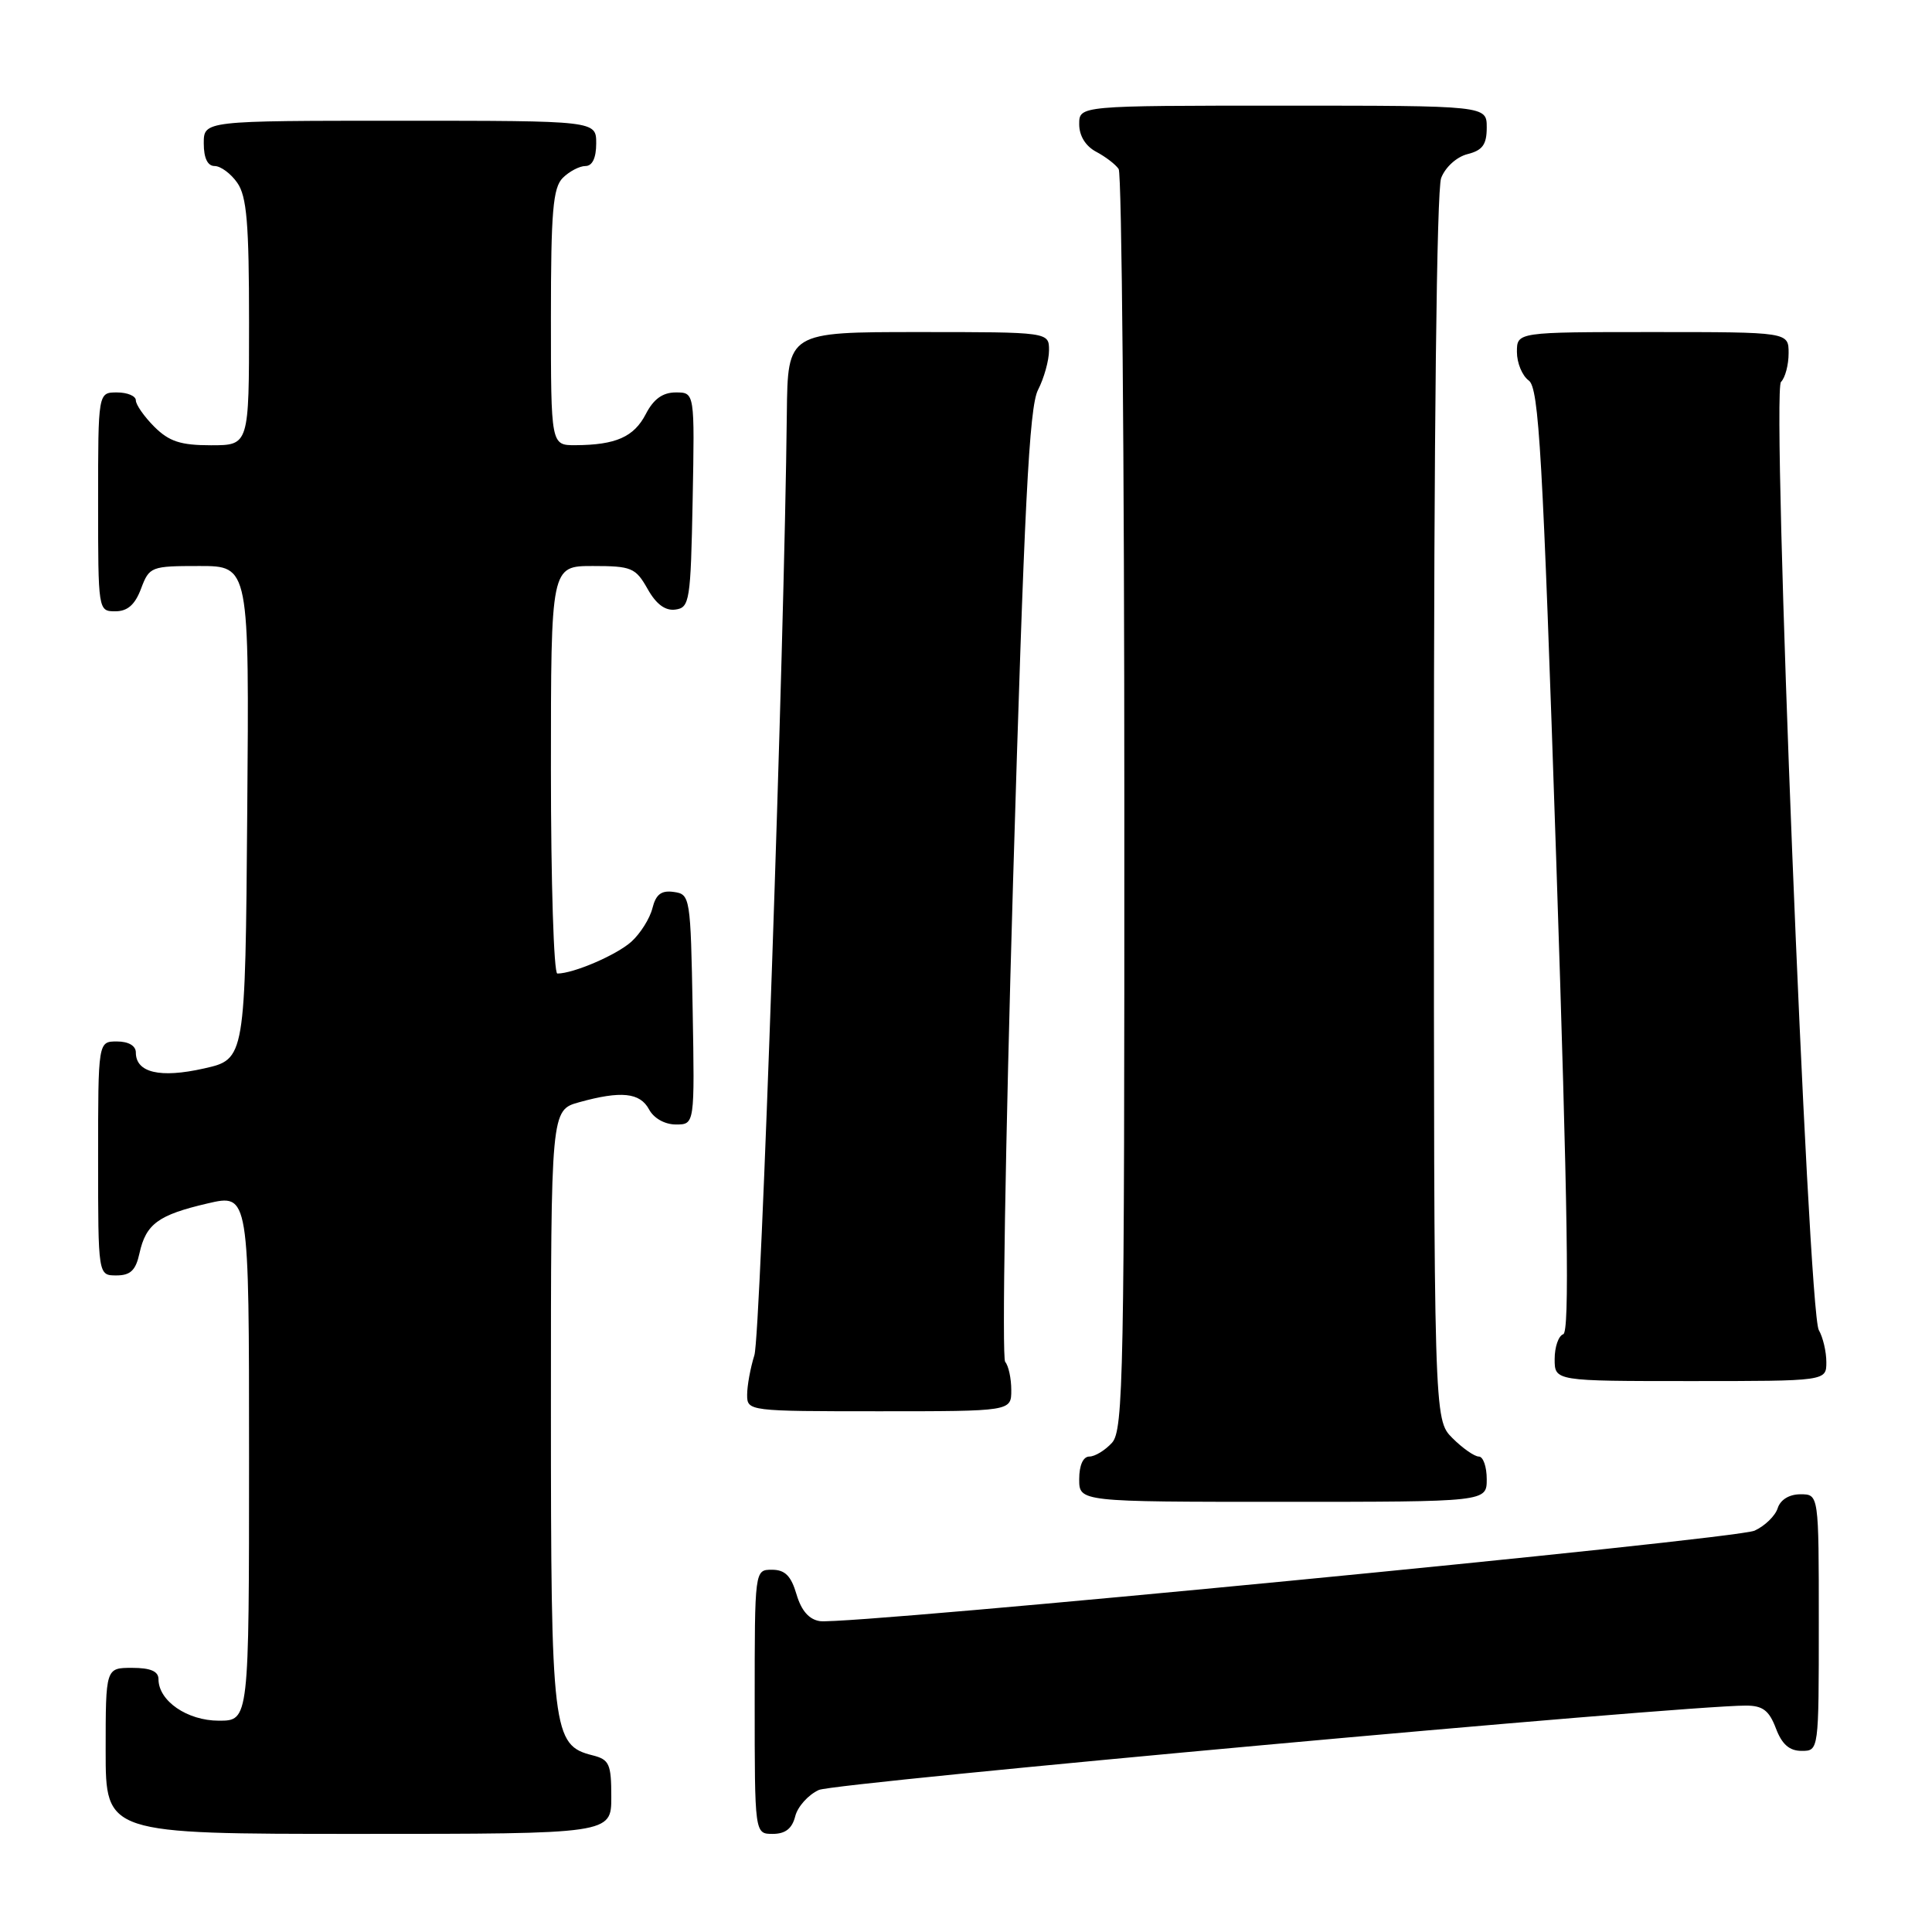 <?xml version="1.0" encoding="UTF-8" standalone="no"?>
<!DOCTYPE svg PUBLIC "-//W3C//DTD SVG 1.1//EN" "http://www.w3.org/Graphics/SVG/1.1/DTD/svg11.dtd" >
<svg xmlns="http://www.w3.org/2000/svg" xmlns:xlink="http://www.w3.org/1999/xlink" version="1.1" viewBox="0 0 256 256">
 <g >
 <path fill="currentColor"
d=" M 81.00 238.11 C 81.00 233.73 80.74 233.15 78.52 232.59 C 73.21 231.26 73.00 229.53 73.00 186.60 C 73.00 147.09 73.00 147.09 76.75 146.05 C 82.30 144.51 84.80 144.77 86.00 147.00 C 86.63 148.18 88.09 149.00 89.56 149.00 C 92.05 149.00 92.05 149.00 91.78 133.75 C 91.51 118.87 91.45 118.49 89.29 118.19 C 87.63 117.95 86.91 118.50 86.45 120.34 C 86.11 121.70 84.86 123.69 83.67 124.77 C 81.71 126.54 75.99 129.00 73.85 129.00 C 73.38 129.00 73.00 116.85 73.00 102.00 C 73.00 75.00 73.00 75.00 78.55 75.00 C 83.68 75.00 84.22 75.23 85.80 78.02 C 86.94 80.06 88.15 80.96 89.50 80.77 C 91.38 80.52 91.52 79.63 91.78 66.25 C 92.05 52.00 92.05 52.00 89.55 52.00 C 87.81 52.00 86.60 52.87 85.57 54.87 C 84.00 57.90 81.60 58.96 76.25 58.99 C 73.00 59.00 73.00 59.00 73.00 42.07 C 73.00 28.02 73.27 24.88 74.57 23.57 C 75.44 22.71 76.79 22.00 77.57 22.00 C 78.49 22.00 79.00 20.93 79.00 19.00 C 79.00 16.00 79.00 16.00 53.00 16.00 C 27.00 16.00 27.00 16.00 27.00 19.00 C 27.00 20.95 27.51 22.00 28.44 22.00 C 29.24 22.00 30.59 23.00 31.44 24.22 C 32.70 26.01 33.00 29.61 33.00 42.72 C 33.00 59.00 33.00 59.00 27.95 59.00 C 23.93 59.00 22.41 58.50 20.45 56.55 C 19.10 55.20 18.00 53.62 18.00 53.05 C 18.00 52.47 16.88 52.00 15.50 52.00 C 13.00 52.00 13.00 52.00 13.00 66.50 C 13.00 80.93 13.01 81.00 15.28 81.00 C 16.90 81.00 17.89 80.13 18.69 78.00 C 19.79 75.08 20.01 75.00 26.43 75.00 C 33.03 75.00 33.03 75.00 32.76 107.67 C 32.50 140.35 32.50 140.35 27.02 141.58 C 21.21 142.89 18.00 142.14 18.00 139.46 C 18.00 138.57 17.03 138.00 15.50 138.00 C 13.00 138.00 13.00 138.00 13.00 153.50 C 13.00 169.00 13.00 169.00 15.42 169.00 C 17.28 169.00 17.99 168.33 18.48 166.07 C 19.34 162.17 20.98 160.98 27.51 159.46 C 33.00 158.18 33.00 158.18 33.00 193.09 C 33.00 228.00 33.00 228.00 29.00 228.00 C 24.81 228.00 21.00 225.38 21.00 222.50 C 21.00 221.45 19.94 221.00 17.50 221.00 C 14.00 221.00 14.00 221.00 14.00 232.00 C 14.00 243.00 14.00 243.00 47.50 243.00 C 81.00 243.00 81.00 243.00 81.00 238.11 Z  M 105.37 240.67 C 105.69 239.39 107.10 237.82 108.50 237.18 C 110.64 236.21 222.75 226.00 231.34 226.00 C 233.57 226.00 234.41 226.64 235.31 229.00 C 236.11 231.13 237.10 232.00 238.72 232.00 C 241.00 232.00 241.00 232.00 241.00 215.00 C 241.00 198.00 241.00 198.00 238.57 198.00 C 237.08 198.00 235.91 198.72 235.55 199.85 C 235.23 200.86 233.85 202.20 232.49 202.82 C 229.94 203.98 112.47 215.35 108.65 214.81 C 107.21 214.60 106.18 213.43 105.54 211.25 C 104.82 208.81 104.02 208.00 102.29 208.00 C 100.00 208.00 100.00 208.00 100.00 225.50 C 100.00 243.00 100.00 243.00 102.39 243.00 C 104.06 243.00 104.96 242.30 105.37 240.67 Z  M 197.00 196.00 C 197.00 194.35 196.53 193.00 195.95 193.00 C 195.38 193.00 193.80 191.90 192.45 190.55 C 190.00 188.09 190.00 188.09 190.00 107.11 C 190.00 57.52 190.37 25.15 190.96 23.59 C 191.51 22.15 193.02 20.78 194.46 20.42 C 196.45 19.92 197.00 19.15 197.00 16.89 C 197.00 14.00 197.00 14.00 170.00 14.00 C 143.00 14.00 143.00 14.00 143.00 16.46 C 143.00 18.00 143.85 19.37 145.25 20.11 C 146.49 20.77 147.83 21.79 148.23 22.40 C 148.64 23.00 148.98 60.81 148.98 106.42 C 149.00 182.19 148.86 189.50 147.35 191.17 C 146.43 192.18 145.08 193.00 144.35 193.00 C 143.52 193.00 143.00 194.15 143.00 196.00 C 143.00 199.00 143.00 199.00 170.00 199.00 C 197.00 199.00 197.00 199.00 197.00 196.00 Z  M 134.00 184.20 C 134.00 182.66 133.64 180.97 133.19 180.45 C 132.75 179.93 133.22 151.38 134.23 117.00 C 135.72 66.97 136.37 53.94 137.54 51.67 C 138.34 50.11 139.00 47.75 139.00 46.42 C 139.00 44.00 139.00 44.00 121.69 44.00 C 104.38 44.00 104.38 44.00 104.26 54.75 C 103.93 85.85 100.80 176.92 99.96 179.57 C 99.43 181.26 99.00 183.62 99.00 184.82 C 99.00 186.98 99.19 187.00 116.50 187.00 C 134.00 187.00 134.00 187.00 134.00 184.20 Z  M 242.00 180.49 C 242.00 179.10 241.55 177.19 241.00 176.24 C 239.57 173.74 234.71 51.89 235.99 50.61 C 236.55 50.05 237.00 48.34 237.00 46.80 C 237.00 44.00 237.00 44.00 219.00 44.00 C 201.00 44.00 201.00 44.00 201.00 46.64 C 201.00 48.09 201.70 49.79 202.57 50.42 C 203.92 51.41 204.41 60.10 206.21 113.99 C 207.75 160.43 207.99 176.50 207.14 176.79 C 206.51 177.00 206.00 178.48 206.00 180.08 C 206.00 183.00 206.00 183.00 224.00 183.00 C 242.00 183.00 242.00 183.00 242.00 180.49 Z "/>
</g>
</svg>